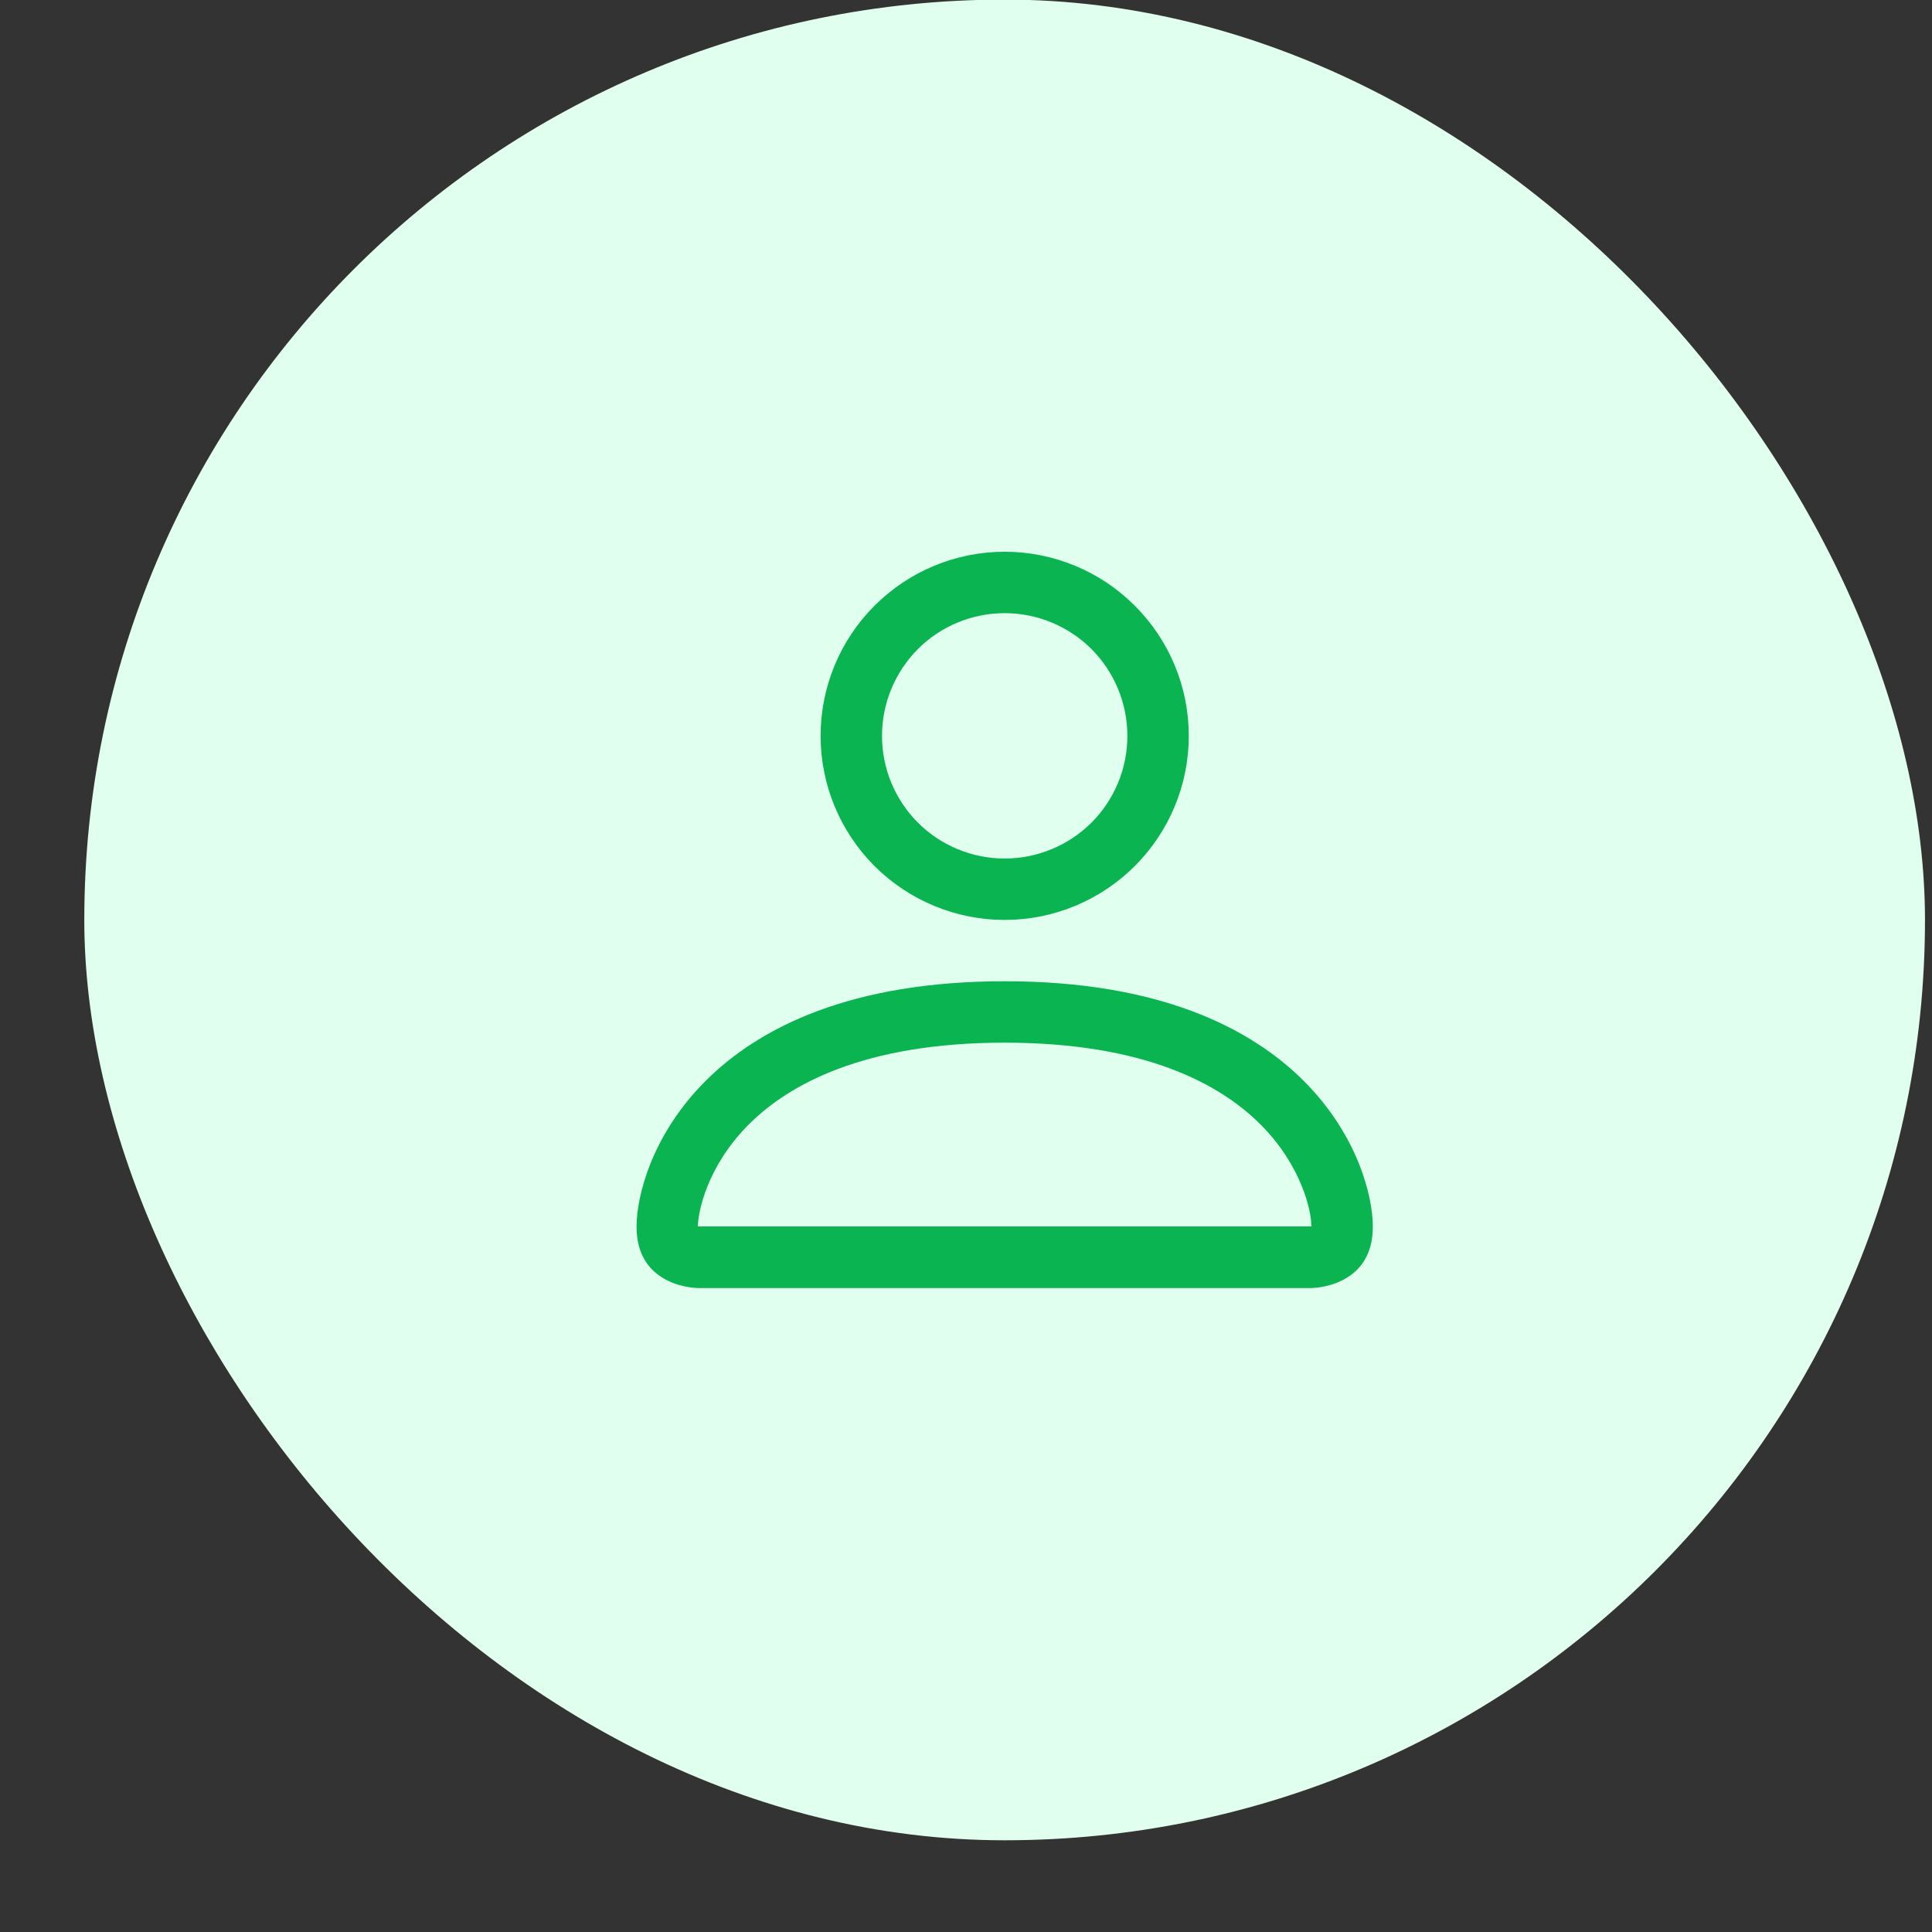 <svg width="19" height="19" viewBox="0 0 19 19" fill="none" xmlns="http://www.w3.org/2000/svg">
<rect x="0" y="0" width="19" height="19" fill="#333333" stroke="none"/>
<rect x="0.829" y="-0.004" width="18.102" height="18.102" rx="9.051" fill="#E1FFEE"/>
<path d="M9.88 9.047C10.36 9.047 10.821 8.856 11.16 8.517C11.5 8.177 11.691 7.717 11.691 7.237C11.691 6.756 11.5 6.296 11.16 5.957C10.821 5.617 10.36 5.426 9.88 5.426C9.4 5.426 8.94 5.617 8.6 5.957C8.261 6.296 8.07 6.756 8.07 7.237C8.07 7.717 8.261 8.177 8.6 8.517C8.94 8.856 9.4 9.047 9.88 9.047ZM11.087 7.237C11.087 7.557 10.96 7.864 10.734 8.09C10.507 8.316 10.2 8.443 9.88 8.443C9.56 8.443 9.253 8.316 9.027 8.09C8.801 7.864 8.674 7.557 8.674 7.237C8.674 6.917 8.801 6.61 9.027 6.383C9.253 6.157 9.56 6.03 9.88 6.03C10.2 6.03 10.507 6.157 10.734 6.383C10.96 6.61 11.087 6.917 11.087 7.237ZM13.501 12.064C13.501 12.667 12.897 12.667 12.897 12.667H6.863C6.863 12.667 6.26 12.667 6.26 12.064C6.26 11.46 6.863 9.65 9.88 9.65C12.897 9.65 13.501 11.46 13.501 12.064ZM12.897 12.061C12.897 11.913 12.804 11.466 12.395 11.057C12.002 10.664 11.261 10.254 9.88 10.254C8.499 10.254 7.759 10.664 7.365 11.057C6.956 11.466 6.865 11.913 6.863 12.061H12.897Z" fill="#09B451"/>
</svg>
